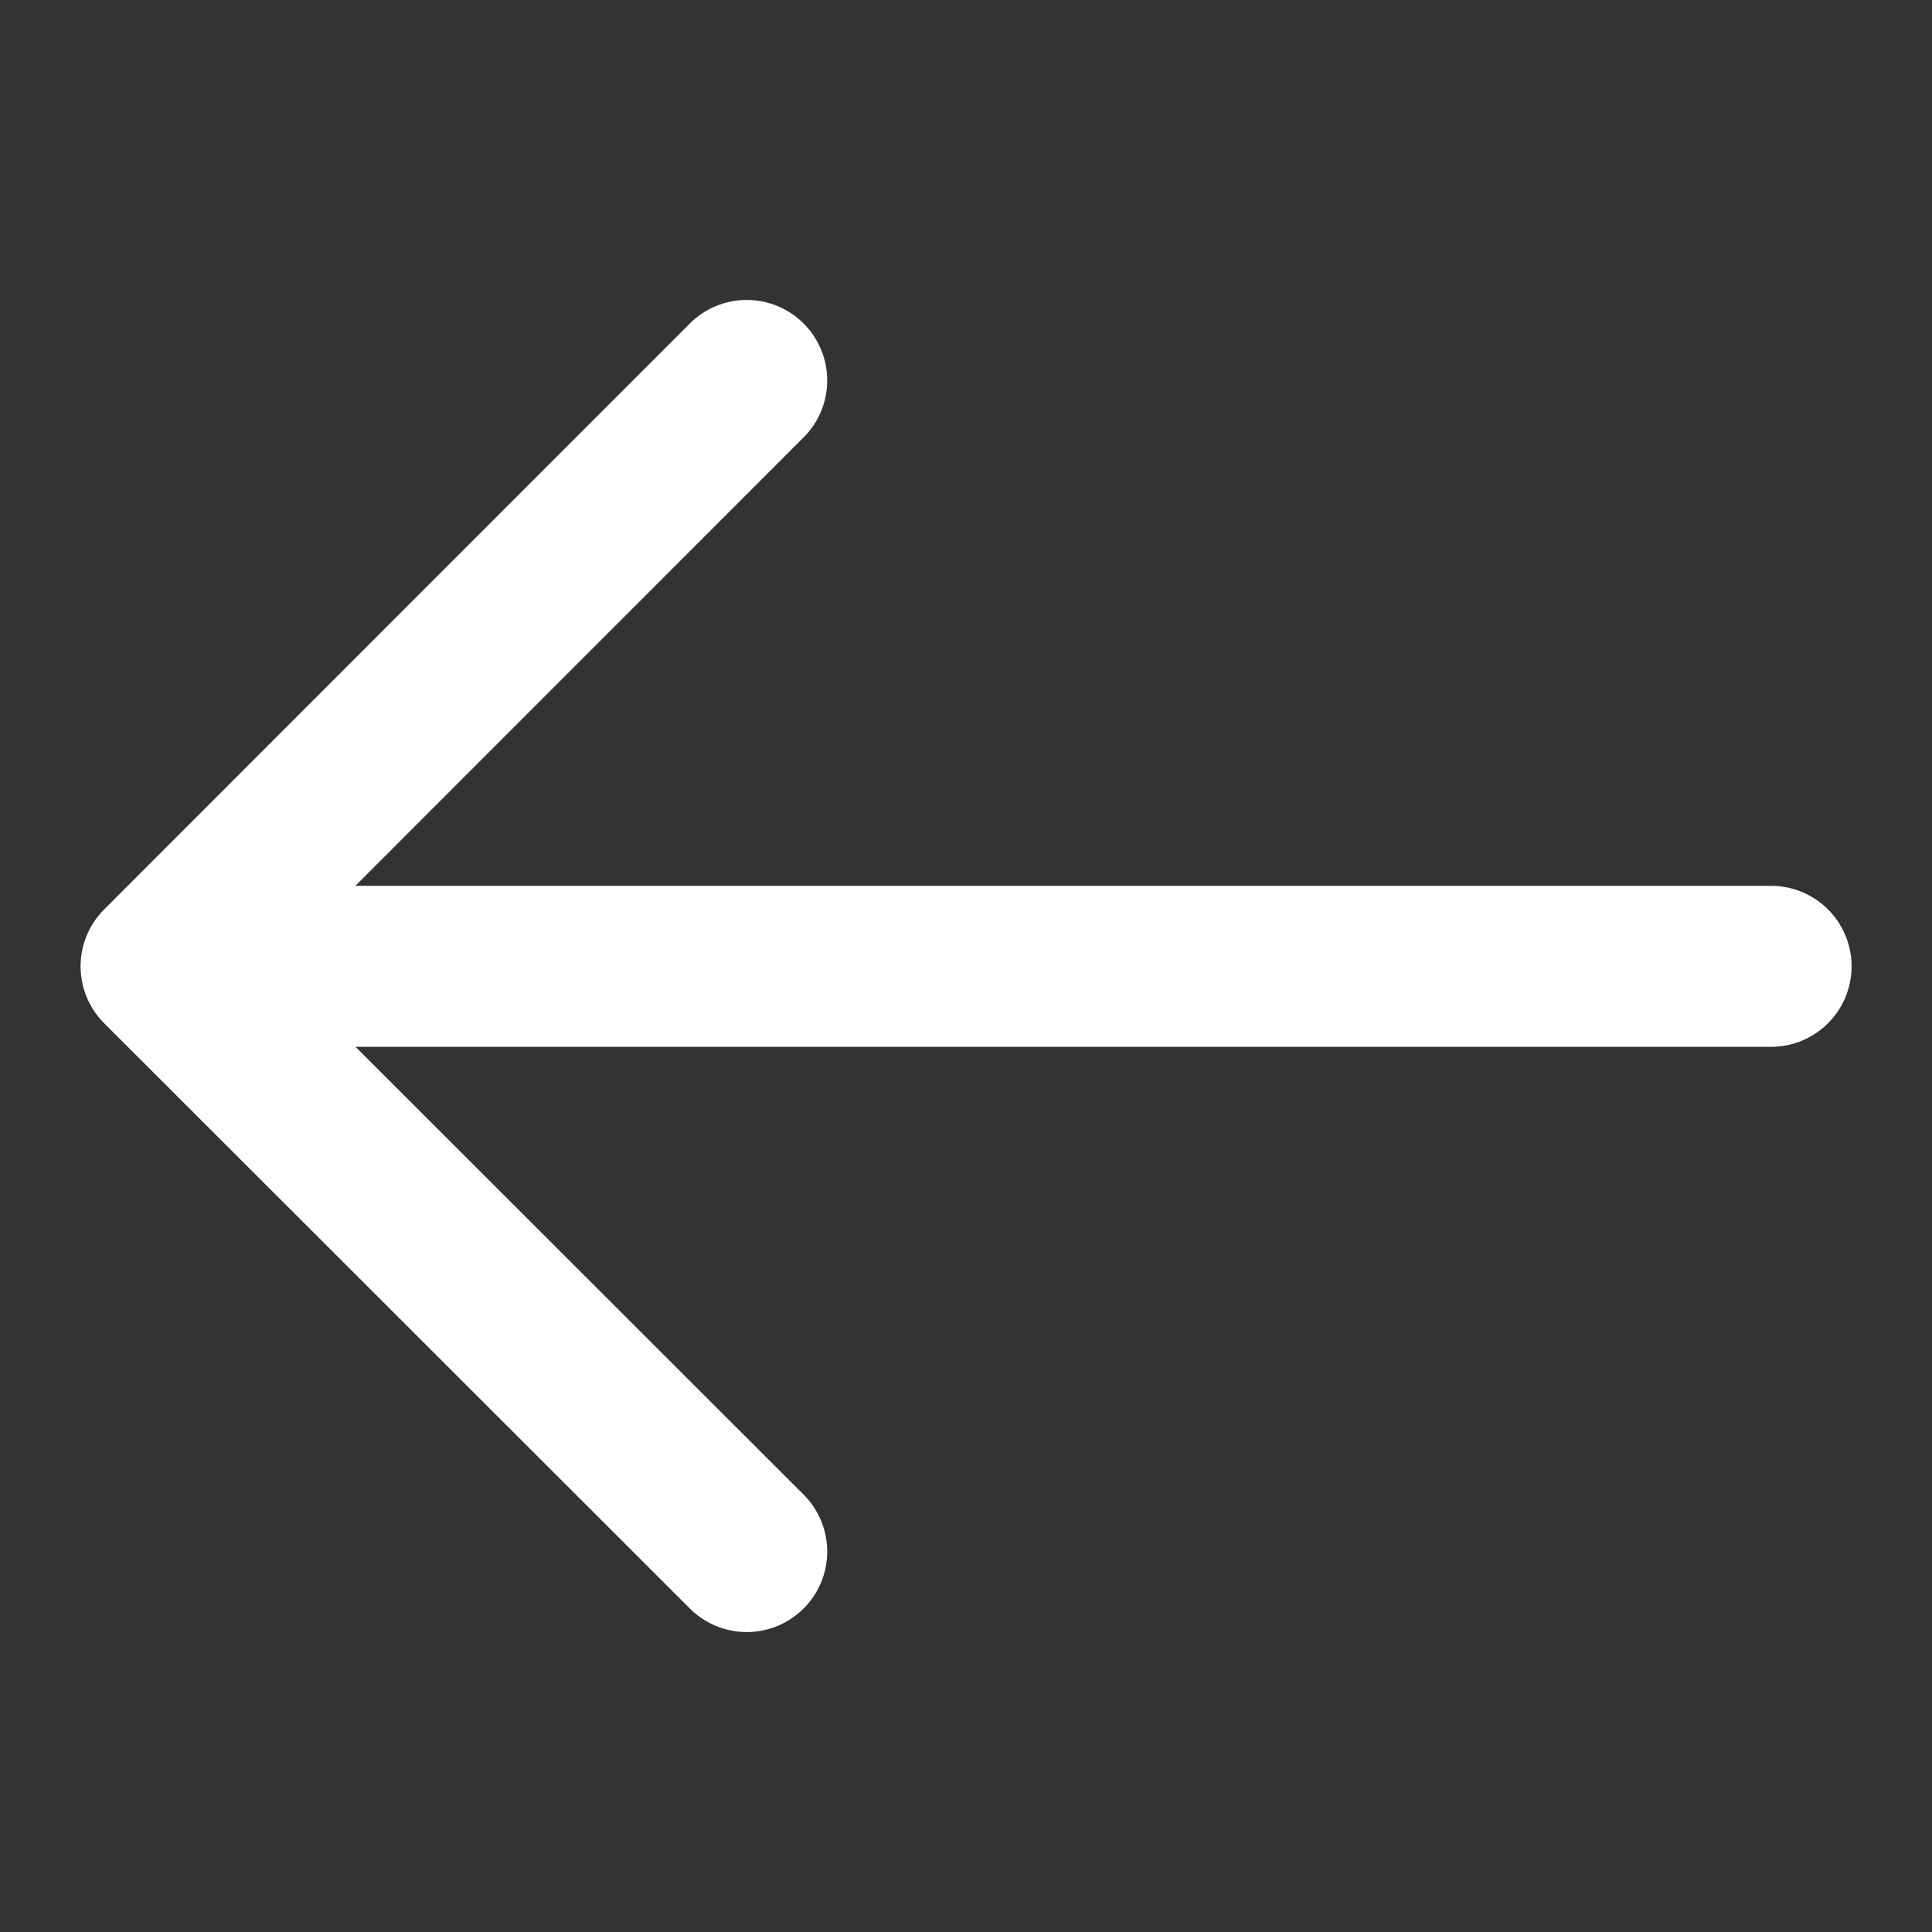 <svg width="24" height="24" viewBox="0 0 24 24" fill="none" xmlns="http://www.w3.org/2000/svg">
<rect x="0" y="0" width="24" height="24" fill="#333333" stroke="none"/>
<path d="M2.909 12.004H22.001" stroke="white" stroke-width="2" stroke-linecap="round" stroke-linejoin="round"/>
<path d="M9.276 4.726L2.001 12.004L9.276 19.274" stroke="white" stroke-width="2" stroke-linecap="round" stroke-linejoin="round"/>
</svg>
